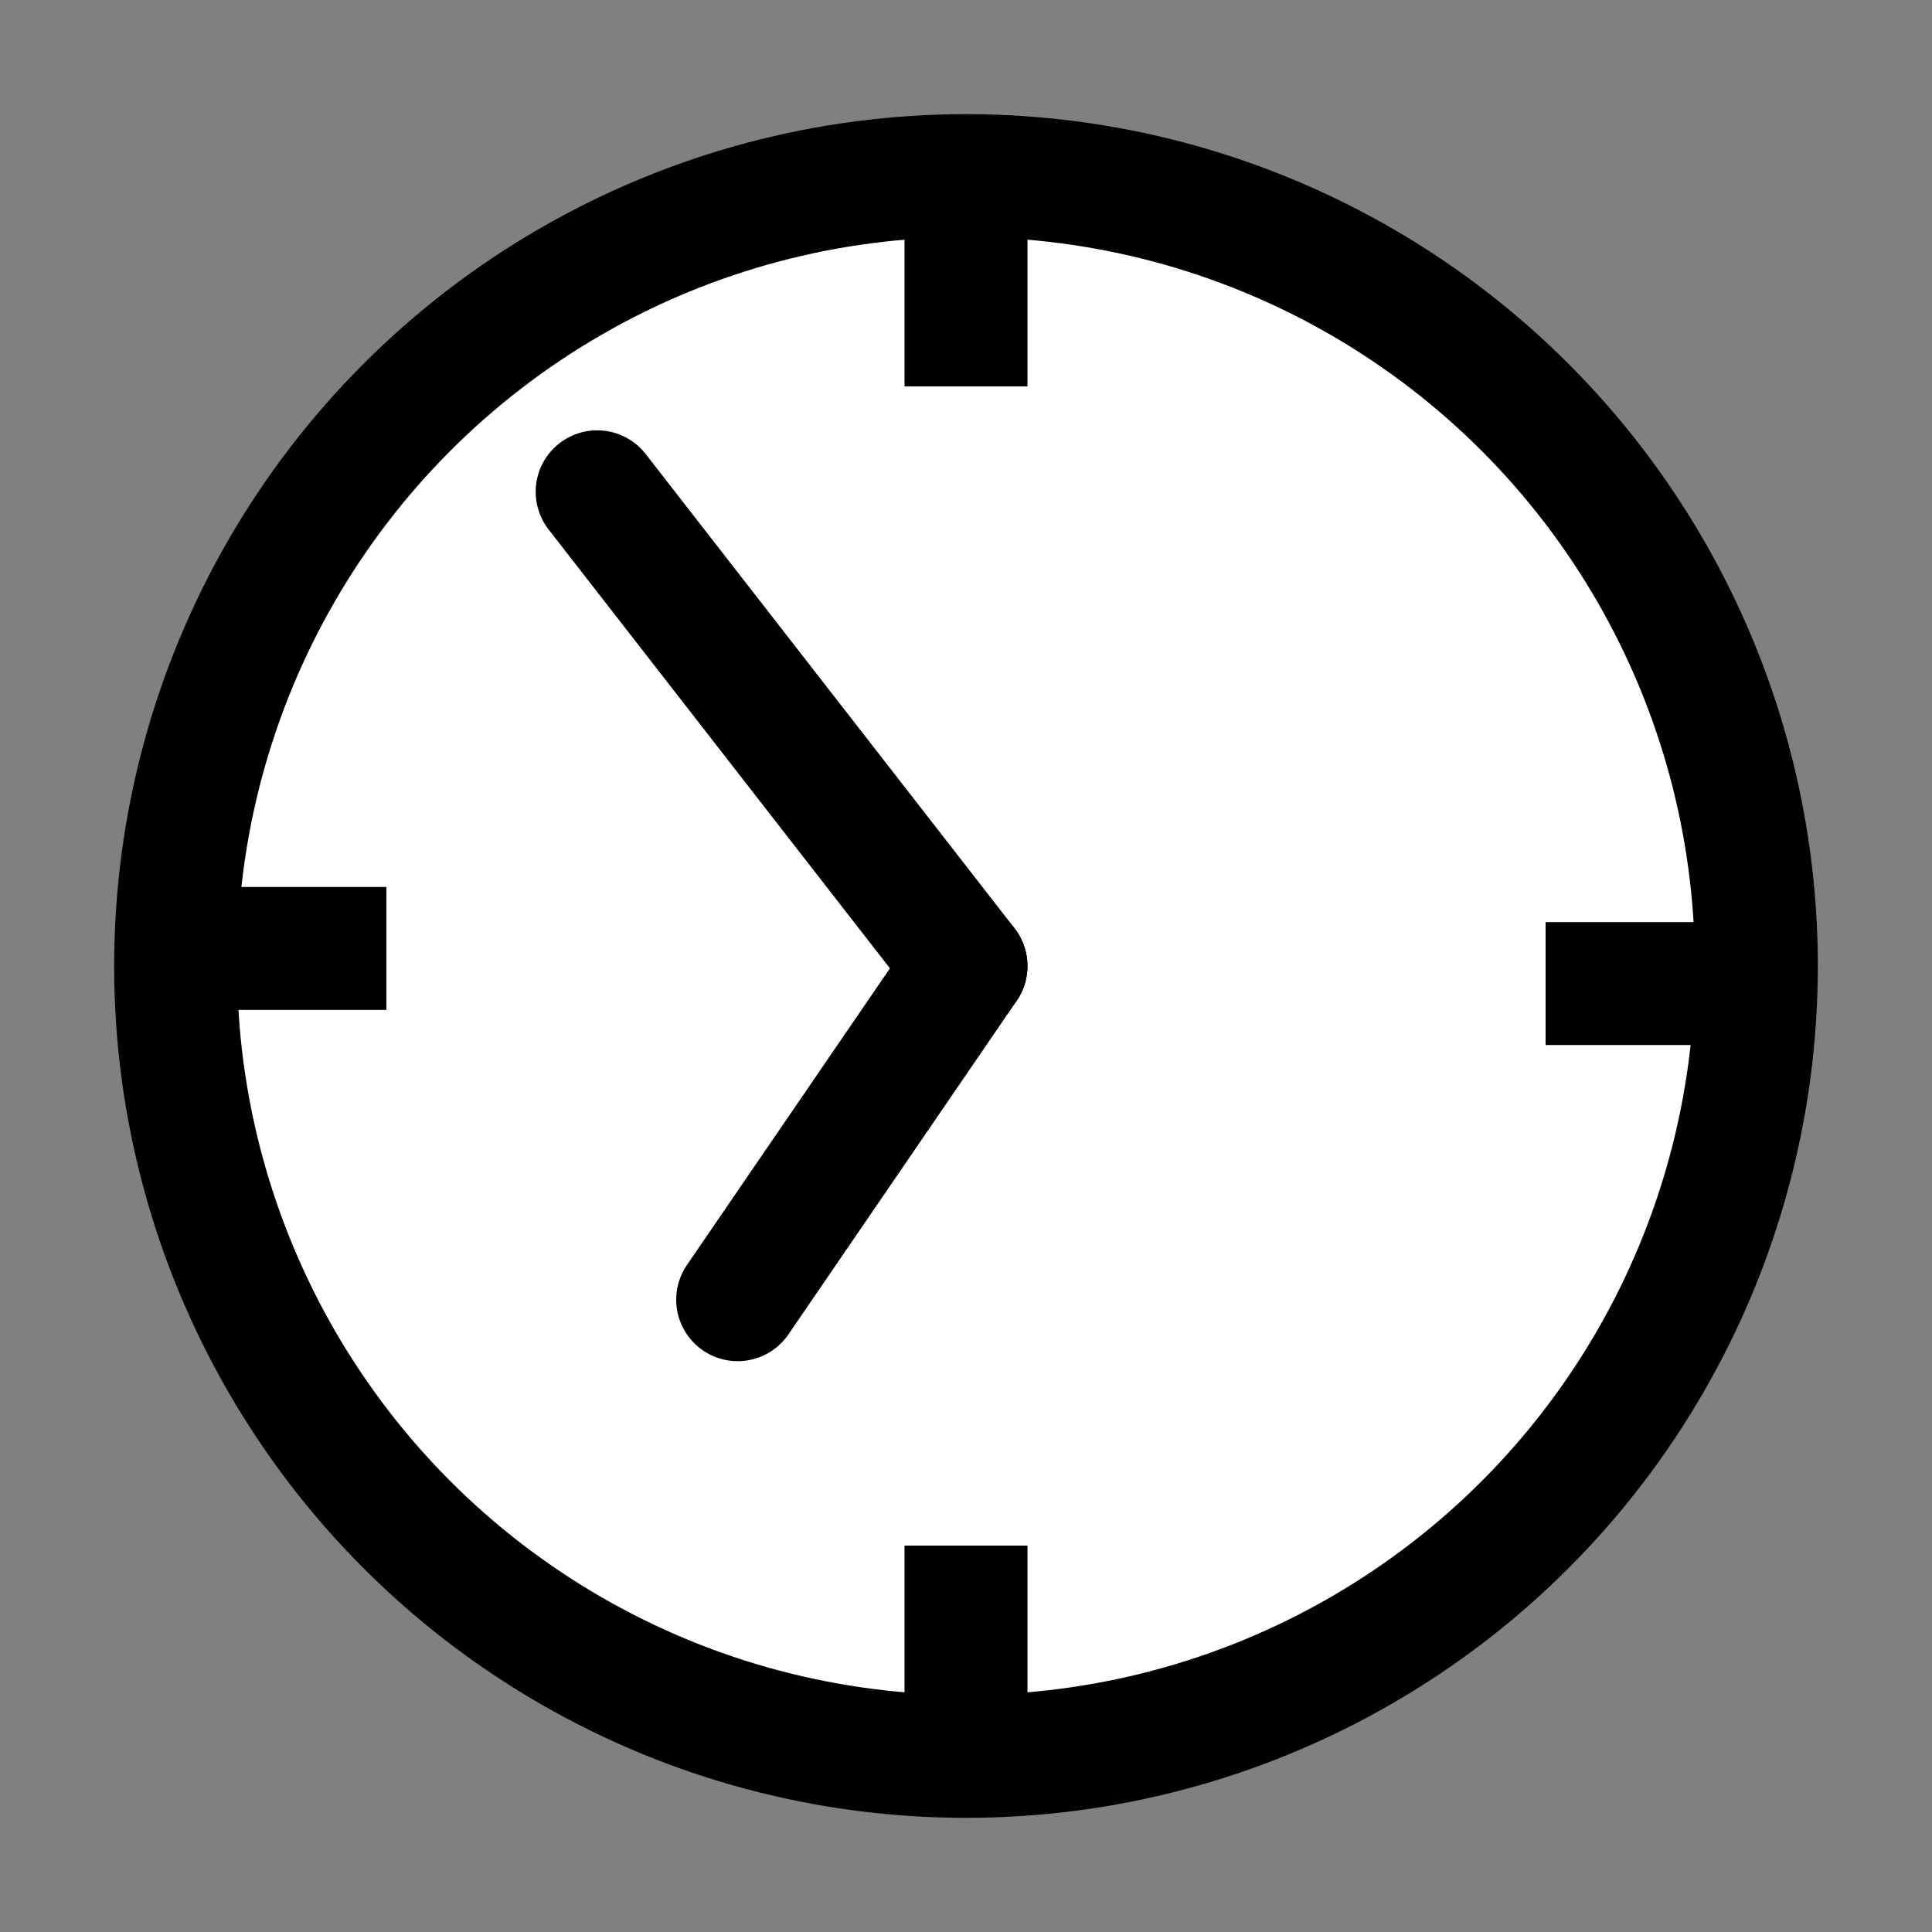 <?xml version="1.0" standalone="no"?><!DOCTYPE svg PUBLIC "-//W3C//DTD SVG 1.1//EN" "http://www.w3.org/Graphics/SVG/1.1/DTD/svg11.dtd">
<svg contentScriptType="text/ecmascript" width="55px" xmlns:xlink="http://www.w3.org/1999/xlink" baseProfile="full" zoomAndPan="magnify" contentStyleType="text/css" height="55px" preserveAspectRatio="xMidYMid meet" xmlns="http://www.w3.org/2000/svg" version="1.1">
    <rect width="100%" height="100%" fill="#808080" stroke="none"/>
    <circle fill="#FFFFFF" r="22.5" stroke-width="3.5" cx="27.5" cy="27.5" stroke="#000000"/>
    <line x1="27.5" x2="27.5" y1="5.0" y2="11.0" stroke="#000000" stroke-width="3.5"/>
    <line x1="27.5" x2="27.5" y1="44" y2="50" stroke="#000000" stroke-width="3.5"/>
    <line x1="44" x2="50" y1="28" y2="28" stroke="#000000" stroke-width="3.5"/>
    <line x1="5" x2="11" y1="27" y2="27" stroke="#000000" stroke-width="3.5"/>
    <line stroke-linecap="round" x1="27.5" x2="21" y1="27.5" y2="37" stroke="#000000" stroke-width="3.5"/>
    <line stroke-linecap="round" x1="17" x2="27.5" y1="14" y2="27.5" stroke="#000000" stroke-width="3.5"/>
</svg>
